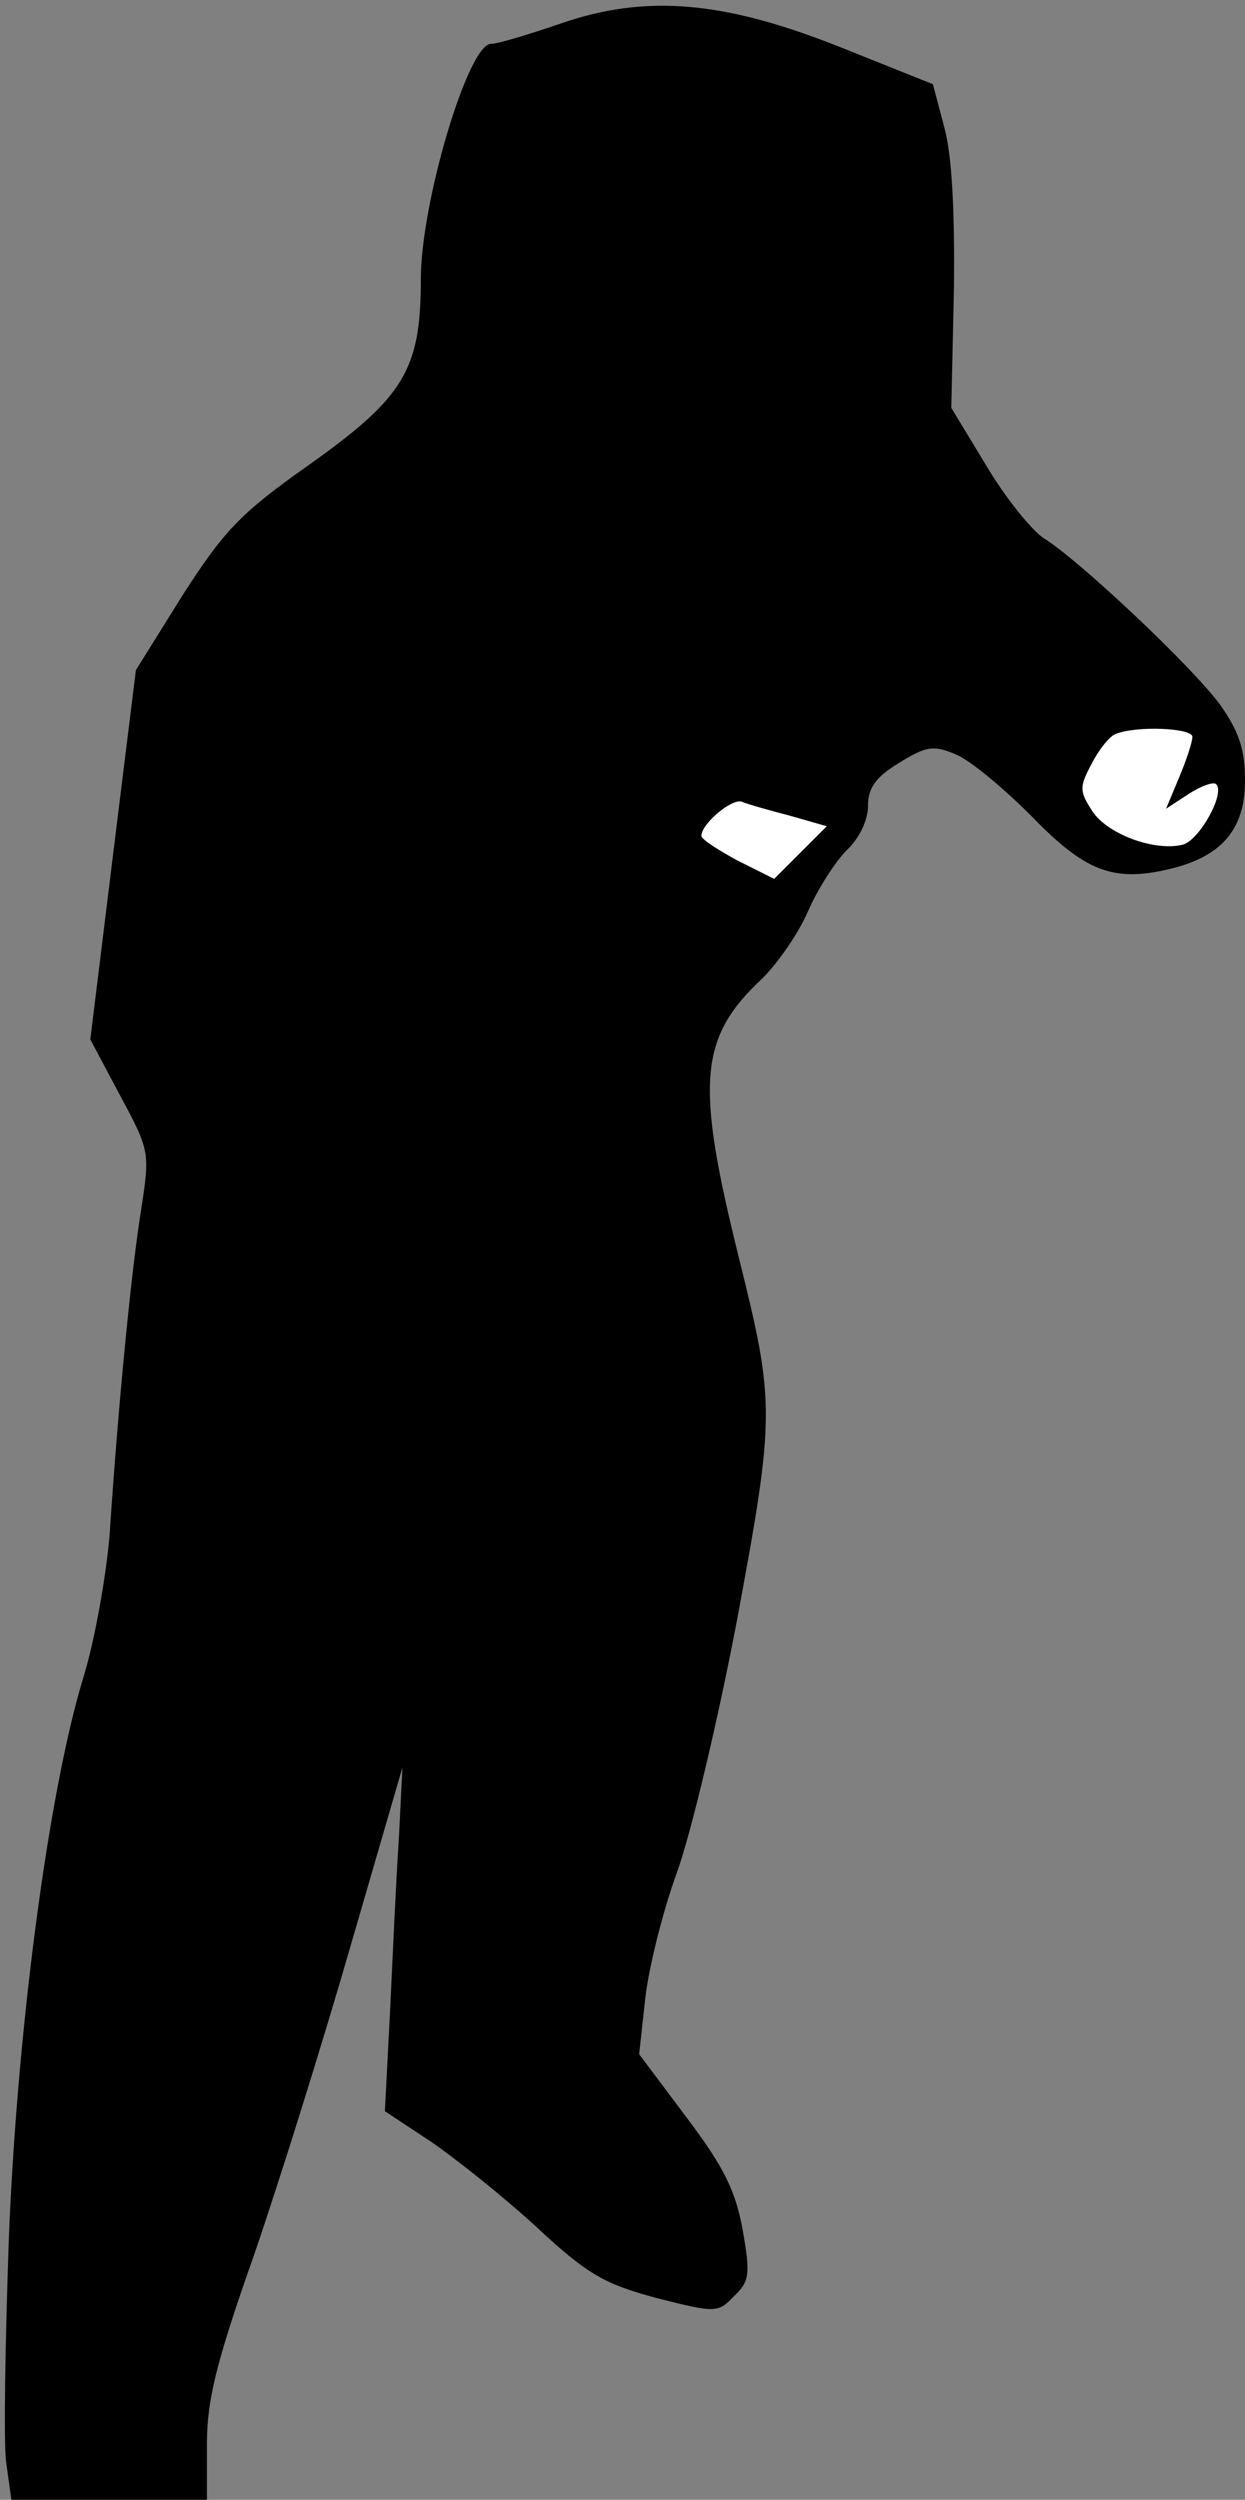 <?xml version="1.0" standalone="no"?>
<!DOCTYPE svg PUBLIC "-//W3C//DTD SVG 20010904//EN"
 "http://www.w3.org/TR/2001/REC-SVG-20010904/DTD/svg10.dtd">
<svg version="1.0" xmlns="http://www.w3.org/2000/svg"
 width="142pt" height="285pt" viewBox="0 0 142 285"
 preserveAspectRatio="xMidYMid meet">
<rect x="0" y="0" width="142" height="285" fill="#808080" stroke="none"/>
<g transform="translate(0,285) scale(0.1,-0.1)"
fill="#000000" stroke="none">
<path fill="#000000" stroke="none" d="M639 2823 c-35 -12 -71 -23 -79 -23
-26 0 -80 -181 -80 -268 0 -104 -19 -135 -129 -213 -78 -55 -96 -75 -143 -148
l-53 -85 -26 -210 -26 -211 34 -64 c34 -63 34 -65 24 -130 -11 -68 -26 -220
-36 -371 -4 -47 -17 -122 -31 -166 -40 -134 -75 -405 -84 -639 -4 -116 -6
-229 -3 -252 l6 -43 112 0 111 0 0 63 c0 50 10 92 53 214 29 84 79 244 111
355 l59 203 -4 -80 c-3 -44 -7 -132 -10 -196 l-6 -116 53 -35 c29 -20 83 -63
121 -98 58 -54 77 -64 136 -80 67 -17 70 -17 88 2 18 17 19 25 10 76 -8 44
-21 71 -64 128 l-54 72 7 64 c4 35 20 99 36 143 16 44 47 174 69 290 43 232
43 245 2 410 -50 201 -46 252 27 320 17 17 41 51 52 77 11 25 31 56 44 69 14
13 24 34 24 50 0 21 9 33 35 49 31 19 39 21 65 10 17 -7 55 -39 86 -70 61 -63
93 -76 157 -61 60 14 87 45 87 101 0 36 -7 56 -28 86 -32 44 -162 166 -201
190 -14 9 -44 46 -66 83 l-40 66 3 135 c1 88 -2 152 -11 185 l-13 49 -105 42
c-133 53 -222 61 -320 27z"/>
<path fill="#ffffff" stroke="none" d="M1360 2010 c0 -6 -7 -27 -15 -46 l-15
-36 26 17 c14 9 28 14 31 11 11 -10 -19 -64 -38 -69 -32 -8 -86 12 -103 38
-15 23 -15 28 -1 54 8 16 20 31 27 34 24 10 88 7 88 -3z"/>
<path fill="#ffffff" stroke="none" d="M901 1920 l42 -12 -30 -30 -30 -30 -42
21 c-22 12 -41 24 -41 28 0 14 35 43 46 39 7 -3 32 -10 55 -16z"/>
</g>
</svg>
